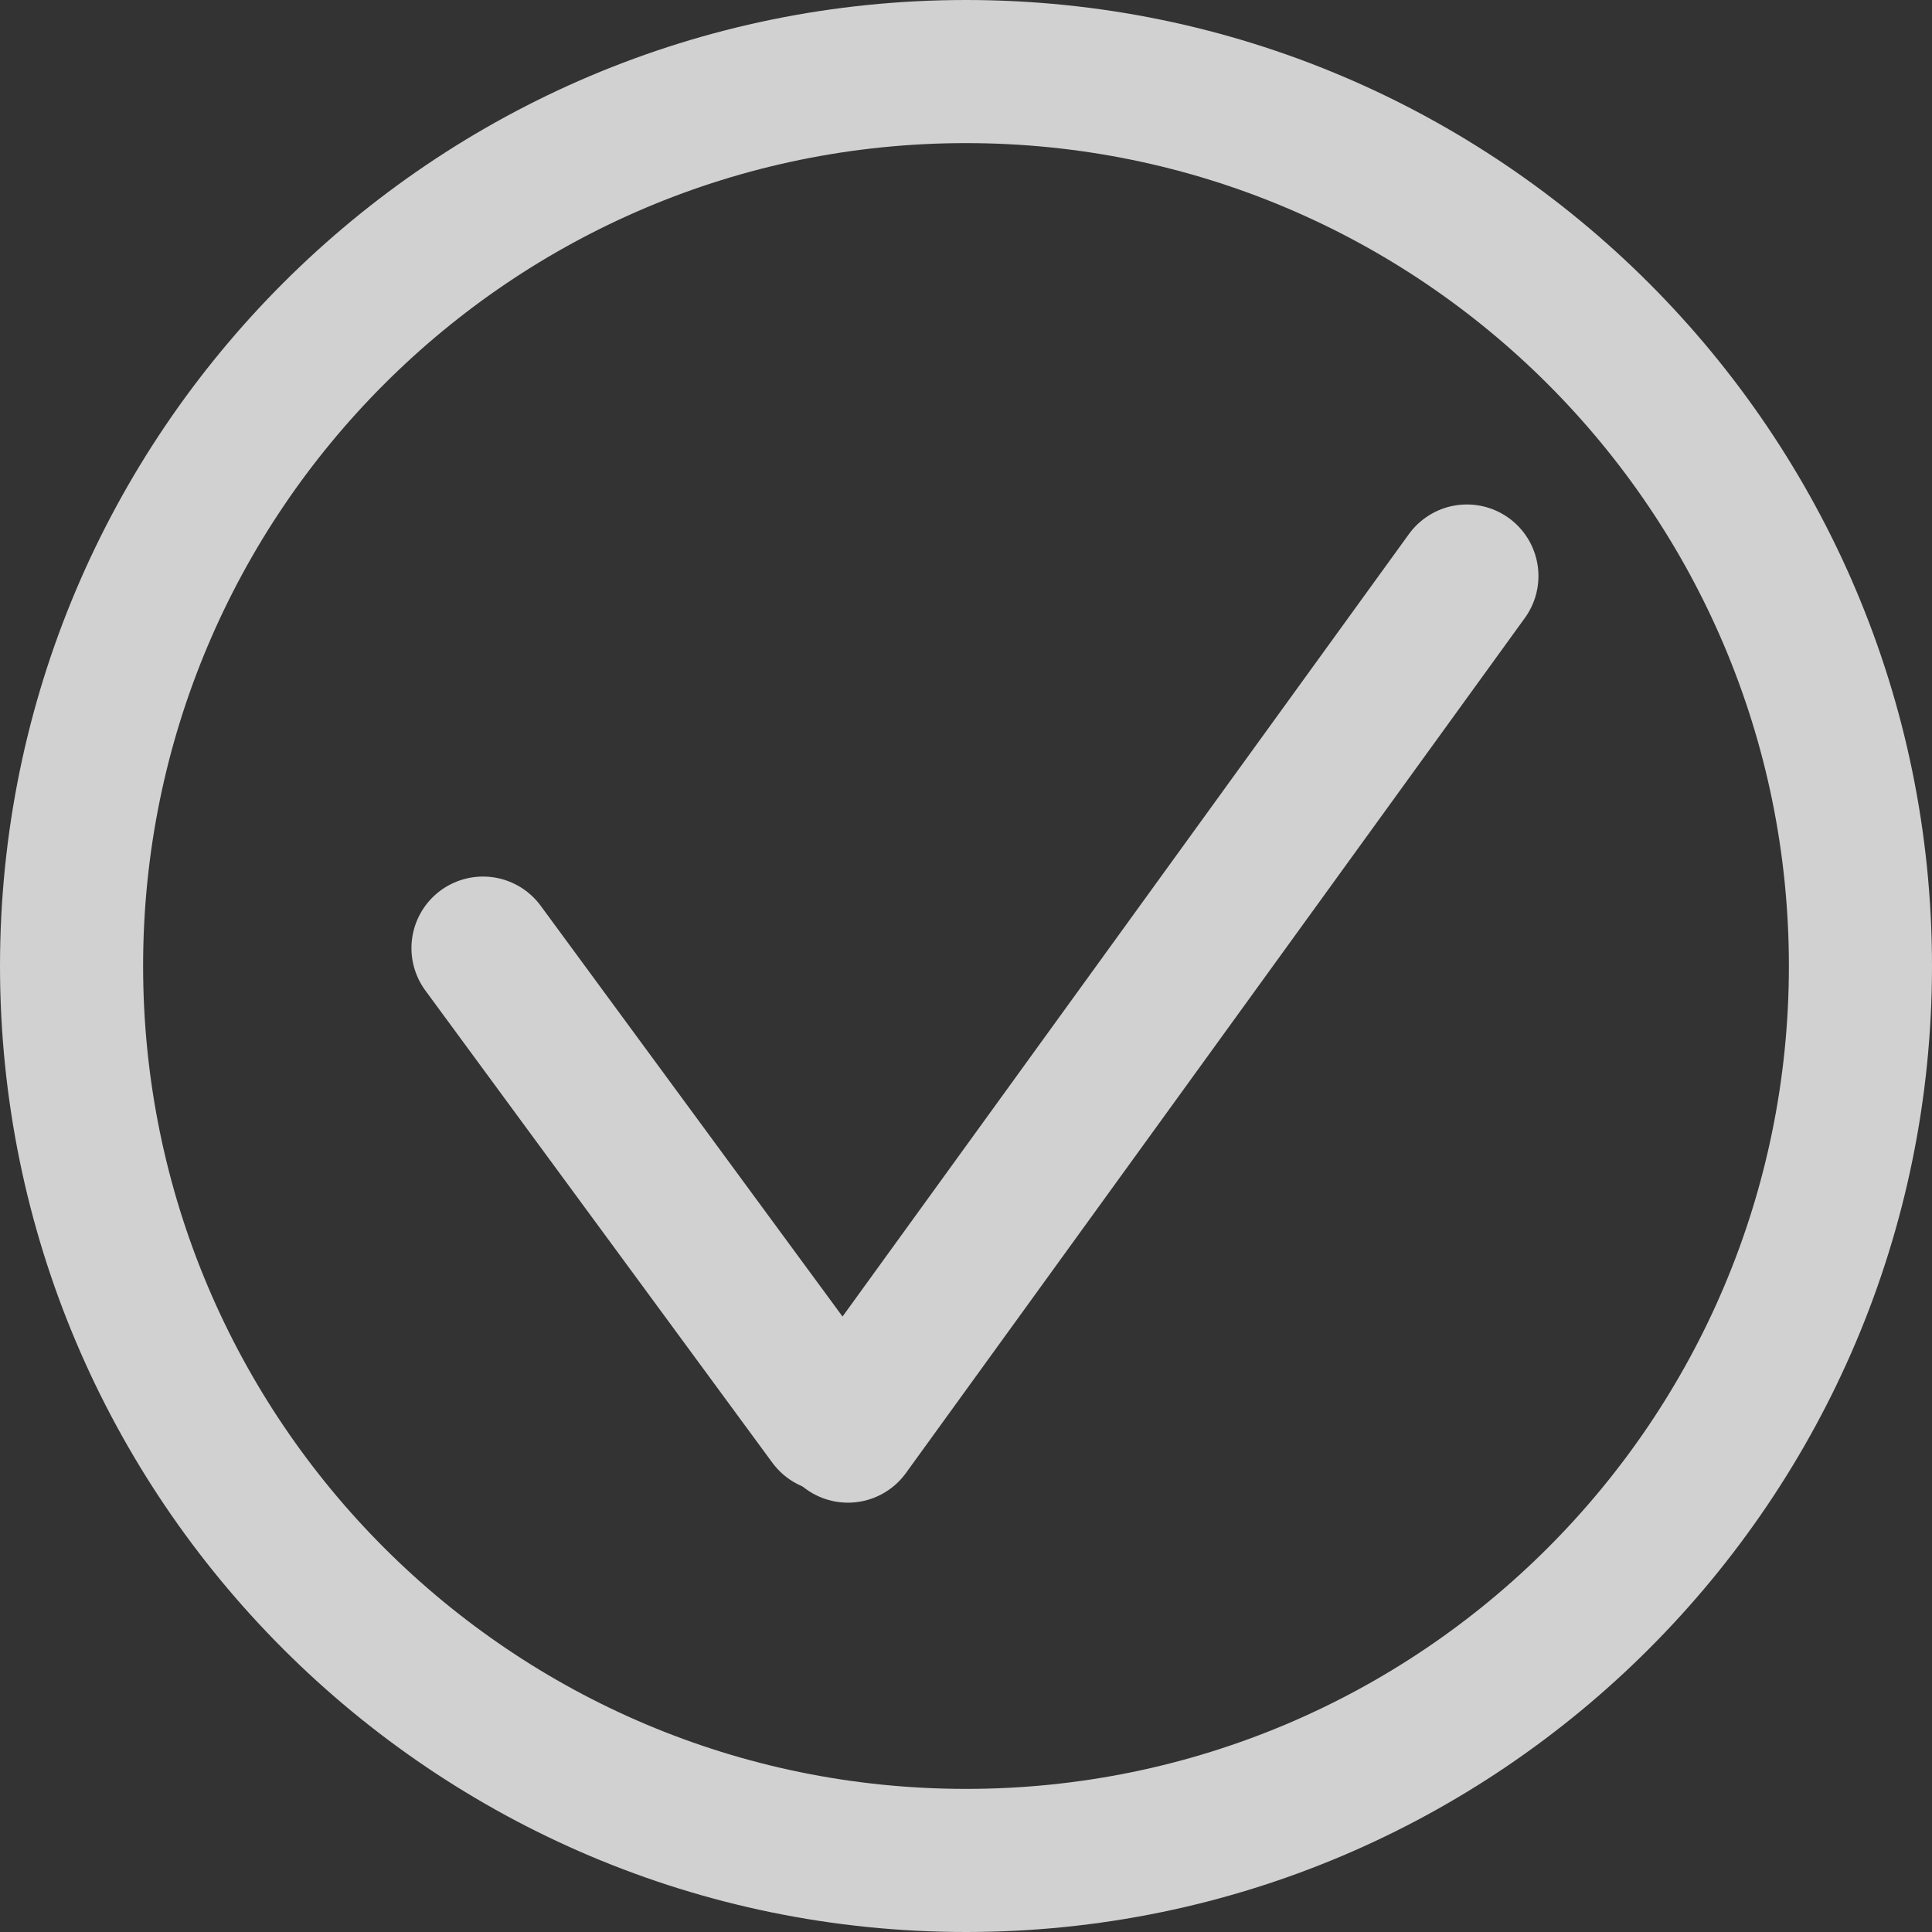 <?xml version="1.0" encoding="utf-8"?>
<!-- Generator: Adobe Illustrator 17.0.0, SVG Export Plug-In . SVG Version: 6.00 Build 0)  -->
<!DOCTYPE svg PUBLIC "-//W3C//DTD SVG 1.1//EN" "http://www.w3.org/Graphics/SVG/1.1/DTD/svg11.dtd">
<svg version="1.1" id="Layer_1" xmlns="http://www.w3.org/2000/svg" xmlns:xlink="http://www.w3.org/1999/xlink" x="0px" y="0px"
	 width="54px" height="54px" viewBox="0 0 54 54" style="enable-background:new 0 0 54 54;" xml:space="preserve">
<rect x="0" y="0" width="54" height="54" fill="#333333" stroke="none"/>
<style type="text/css">
	.st0{fill:#FFFFFF;}
	.st1{fill:none;stroke:#FFFFFF;stroke-miterlimit:10;}
	.st2{fill:#BA8B2D;}
	.st3{fill:#263C83;}
	.st4{fill:#2B2F36;}
	.st5{fill:#9E8644;}
	.st6{fill:#A29165;}
	.st7{fill:#A48C4C;}
	.st8{fill:#FFFFFA;}
	.st9{fill:#A28C51;}
	.st10{fill:#A48C49;}
	.st11{fill:#FFFFFD;}
	.st12{fill:#25397A;}
	.st13{fill:#374041;}
	.st14{fill:#424740;}
	.st15{fill:#E1C177;}
	.st16{fill:#A48C4D;}
	.st17{fill:#323C41;}
	.st18{fill:#2B3B48;}
	.st19{fill:#B98A2D;}
	.st20{fill:#2A3843;}
	.st21{fill:#1D2F44;}
	.st22{fill:#B29349;}
	.st23{fill:#524E35;}
	.st24{fill:#596EB2;}
	.st25{fill:#586EB2;}
	.st26{fill:#D3D3D6;}
	.st27{fill:#596DB3;}
	.st28{fill:#D2D3D9;}
	.st29{fill:#CED4E0;}
	.st30{fill:#B5C7E7;}
	.st31{fill:#D3D3D7;}
	.st32{fill:#5A6DB3;}
	.st33{fill:#E81E25;}
	.st34{fill:#536EB5;}
	.st35{fill:#5A6EAF;}
	.st36{fill:#D7D3D5;}
	.st37{fill:#FCF7FA;}
	.st38{fill:#FCF8FB;}
	.st39{fill:#C6363B;}
	.st40{fill:#C63136;}
	.st41{fill:#576DB4;}
	.st42{fill:#D2D3D8;}
	.st43{fill:#D2D3D7;}
	.st44{fill:#ED1C24;}
	.st45{fill:#E21F26;}
	.st46{fill:#DB1F26;}
	.st47{fill:#D3D3D8;}
	.st48{fill:#E01F26;}
	.st49{fill:#E11F26;}
	.st50{fill:#E91D25;}
	.st51{fill:#E31E26;}
	.st52{fill:#E71E25;}
	.st53{fill:#566DB4;}
	.st54{fill:#D1D3D8;}
	.st55{fill:#BC7D80;}
	.st56{fill:#C86D70;}
	.st57{fill:#C3363A;}
	.st58{fill:#566EB0;}
	.st59{fill:#CE3438;}
	.st60{fill:#CC2A30;}
	.st61{fill:#CA2127;}
	.st62{fill:#CED4DF;}
	.st63{fill:#5A6DB2;}
	.st64{fill:#6C81B9;}
	.st65{fill:#FEF3F8;}
	.st66{fill:#FEF2F4;}
	.st67{fill:#263A7D;}
	.st68{fill:#D0D4DE;}
	.st69{fill:#D2D3D6;}
	.st70{fill:#586DB4;}
	.st71{fill:#C8CDE1;}
	.st72{fill:#586EB0;}
	.st73{fill:#338956;}
	.st74{fill:#5B72AE;}
	.st75{fill:#2A3A46;}
	.st76{fill:#FFFEF8;}
	.st77{fill:#A69A77;}
	.st78{fill:#323B38;}
	.st79{fill:#1B3461;}
	.st80{fill:#9B916E;}
	.st81{fill:#3B4342;}
	.st82{fill:#FFFEF5;}
	.st83{fill:#FFFEF6;}
	.st84{fill:#263B7F;}
	.st85{fill:#28334A;}
	.st86{fill:#2F3C42;}
	.st87{fill:#FFFEF7;}
	.st88{fill:#FFFEF4;}
	.st89{fill:#253876;}
	.st90{fill:#374654;}
	.st91{fill:#253C58;}
	.st92{fill:#2A3E55;}
	.st93{fill:#C2B388;}
	.st94{fill:#3E4B53;}
	.st95{fill:#FFFFF9;}
	.st96{fill:#293E58;}
	.st97{fill:#A0936B;}
	.st98{fill:#363A31;}
	.st99{fill:#AB945B;}
	.st100{fill:#464B45;}
	.st101{fill:#3B4544;}
	.st102{fill:#2D3F56;}
	.st103{fill:#2F3D49;}
	.st104{fill:#B0A789;}
	.st105{fill-rule:evenodd;clip-rule:evenodd;fill:#252C6A;}
	.st106{fill-rule:evenodd;clip-rule:evenodd;fill:#FFFFFF;}
	.st107{opacity:0.3;}
	.st108{fill:none;stroke:#FFFFFF;stroke-width:7;stroke-miterlimit:10;}
	.st109{fill:none;stroke:#FFFFFF;stroke-width:8;stroke-miterlimit:10;}
	.st110{opacity:0.89;}
	.st111{display:none;opacity:0.1;fill:#010101;}
	.st112{fill:#EDAC68;}
	.st113{fill:#FDC892;}
	.st114{clip-path:url(#SVGID_2_);}
	.st115{fill:#2E292A;}
	.st116{fill:#262125;}
	.st117{fill:#312C2F;}
	.st118{clip-path:url(#SVGID_4_);}
	.st119{fill:#0F303F;}
	.st120{fill:#2D5972;}
	.st121{fill:none;}
	.st122{opacity:0.5;fill:#B6B7B7;}
	.st123{fill:none;stroke:#F0F0F0;stroke-width:1.023;stroke-miterlimit:10;}
	.st124{fill:#F0F0F0;}
	.st125{fill:none;stroke:#F0F0F0;stroke-width:2.011;stroke-miterlimit:10;}
	.st126{fill:none;stroke:#F0F0F0;stroke-miterlimit:10;}
	.st127{fill:#F0F0F0;stroke:#F0F0F0;stroke-width:0.5;stroke-miterlimit:10;}
	.st128{opacity:0.77;}
	.st129{fill:none;stroke:#FFFFFF;stroke-width:4;stroke-linecap:round;stroke-linejoin:round;stroke-miterlimit:10;}
	.st130{fill:none;stroke:#FFFFFF;stroke-width:3.5;stroke-miterlimit:10;}
	.st131{fill:none;stroke:#FFFFFF;stroke-width:4;stroke-miterlimit:10;}
</style>
<g class="st128">
	<g>
		<path class="st0" d="M27,4c12.7,0,23,10.3,23,23S39.7,50,27,50S4,39.7,4,27S14.3,4,27,4 M27,0C12.1,0,0,12.1,0,27s12.1,27,27,27
			s27-12.1,27-27S41.9,0,27,0L27,0z"/>
	</g>
	<g>
		<line class="st129" x1="13.5" y1="26.5" x2="23.2" y2="39.7"/>
		<line class="st129" x1="41" y1="16.1" x2="23.7" y2="40"/>
	</g>
</g>
</svg>
